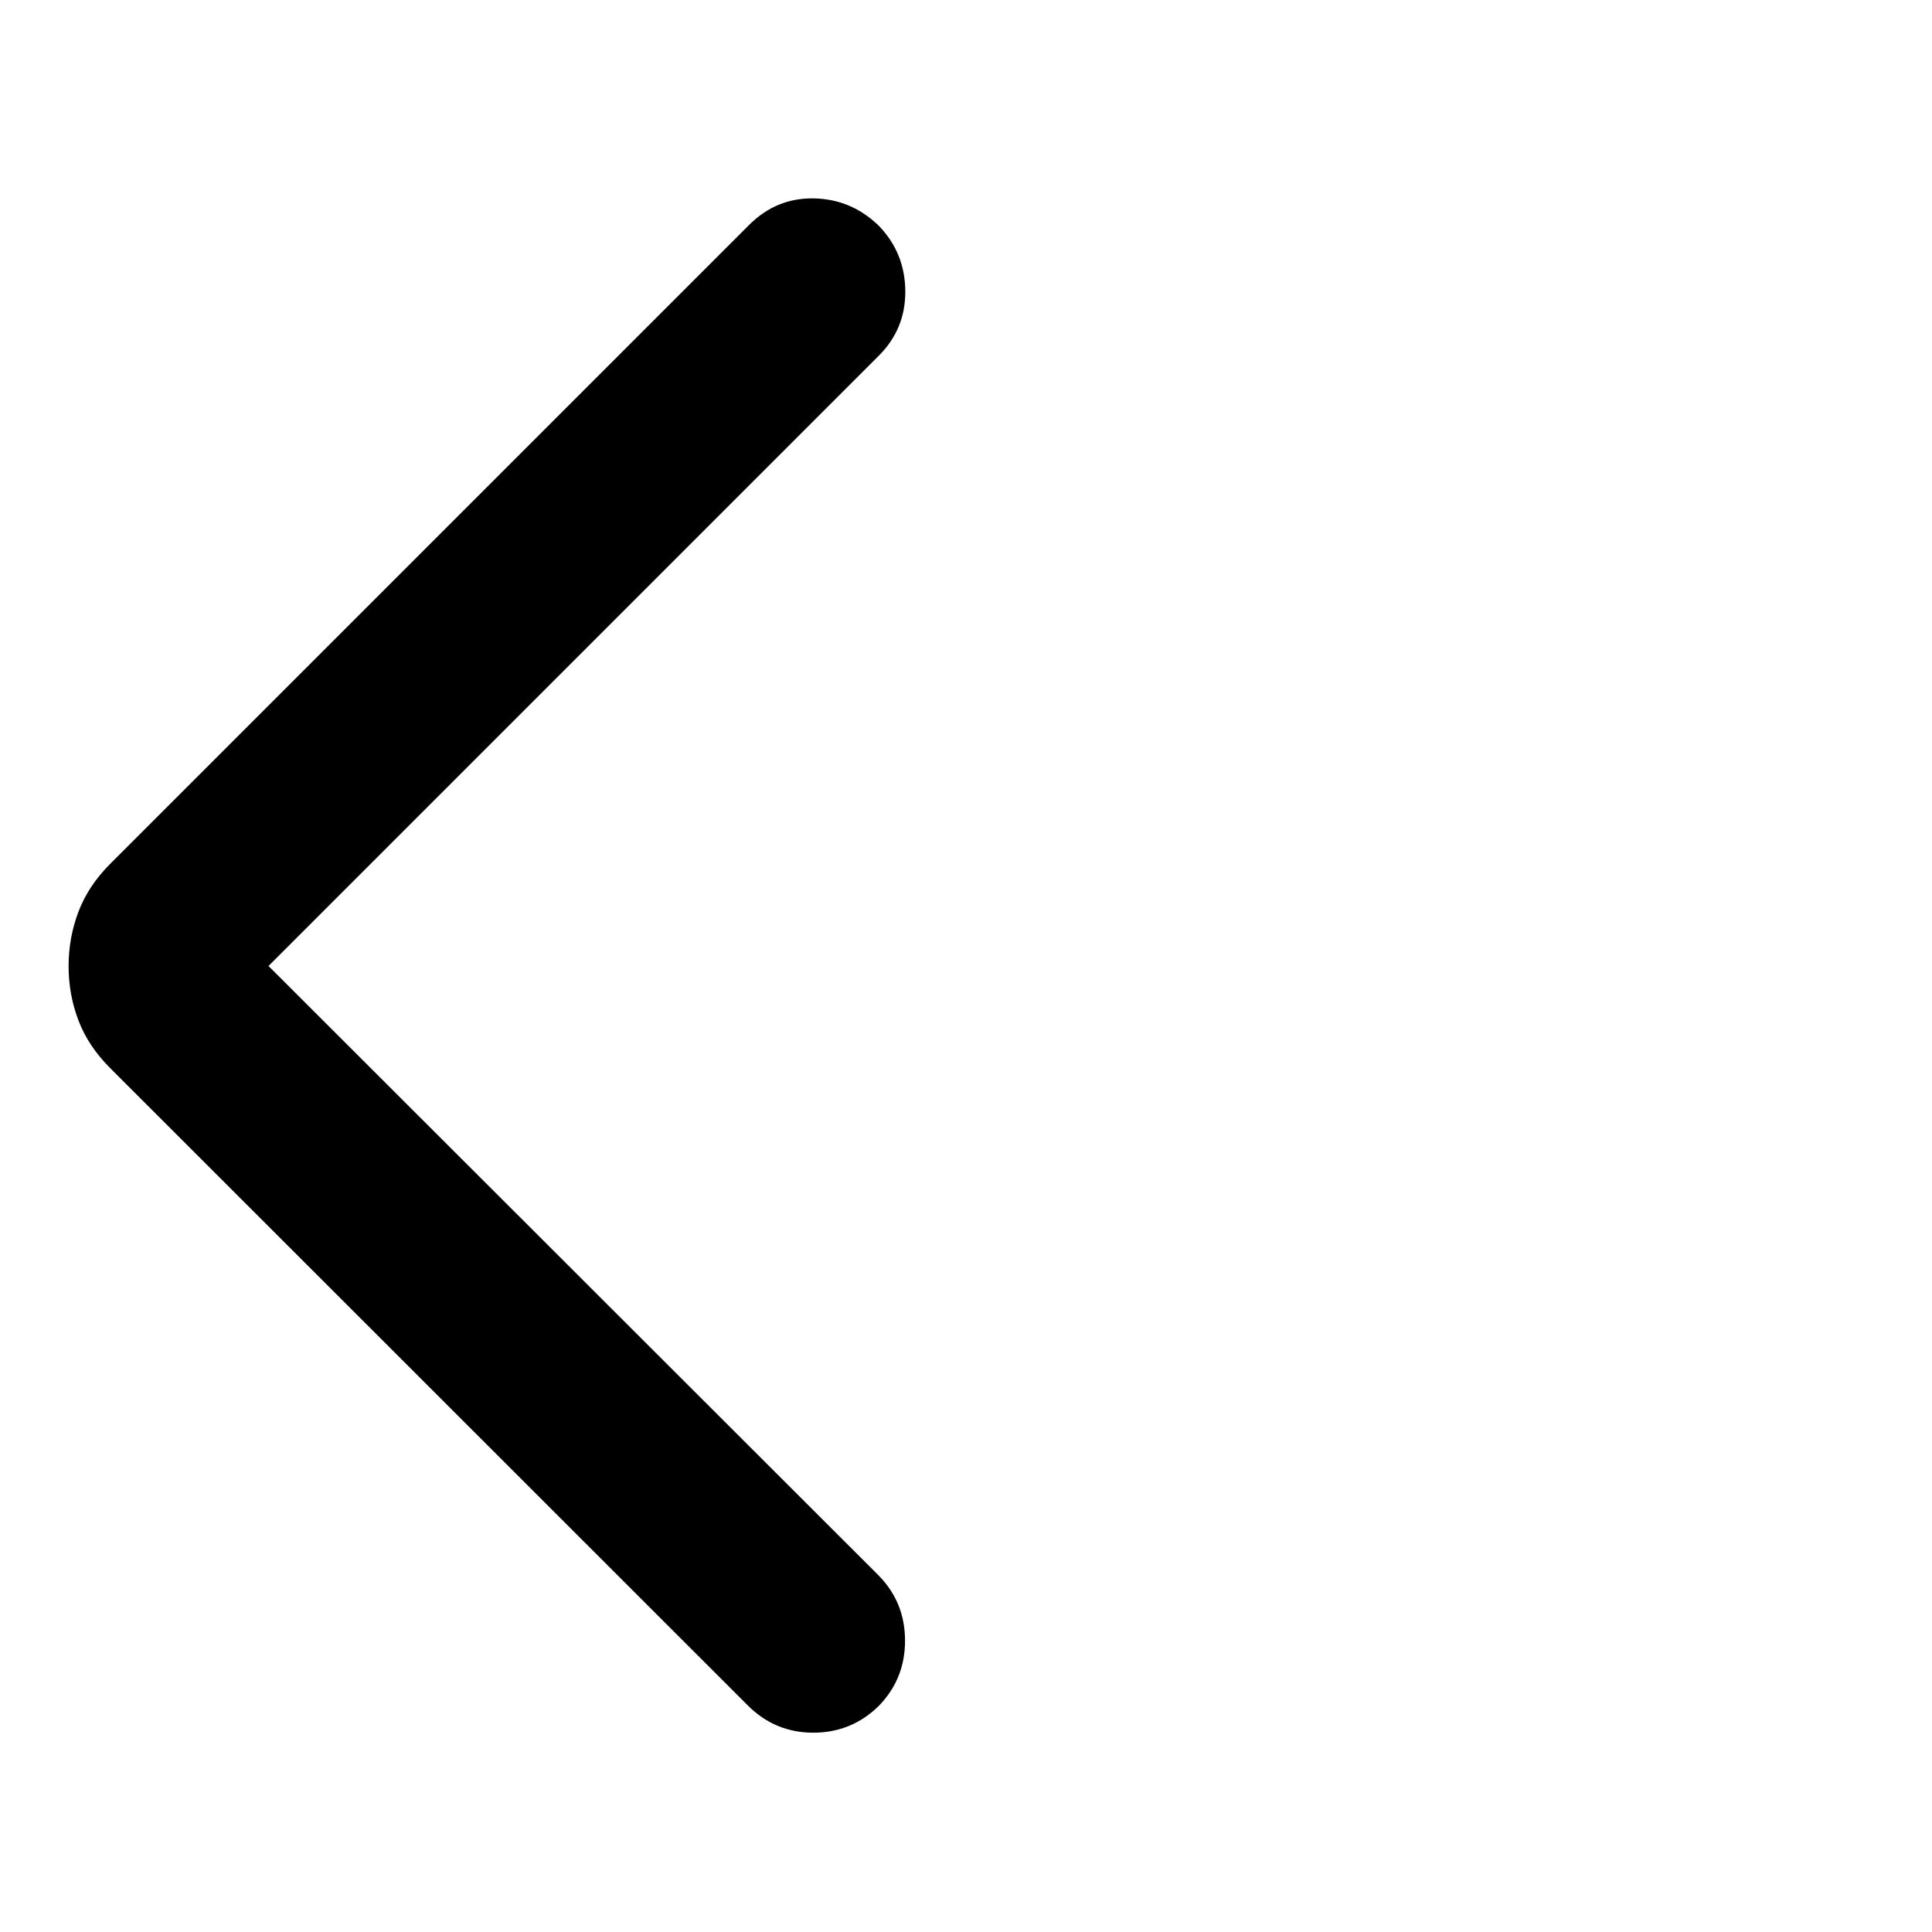 <svg xmlns="http://www.w3.org/2000/svg" height="40" viewBox="0 -960 960 960" width="40"><path d="m133.42-480 303.31 302.98q12.94 13.27 12.98 32.19.04 18.91-12.91 32.35-13.6 13.44-32.67 13.44-19.06 0-32.61-13.6L54.75-429.26q-10.9-10.89-15.78-23.73-4.89-12.84-4.89-26.93 0-14.08 4.89-27.01 4.88-12.92 15.78-23.82l317.44-317.44q13.61-13.61 32.27-13.23 18.66.38 32.27 13.66 12.94 13.44 13.11 32.31.17 18.86-13.16 32.19L133.42-480Z"/></svg>